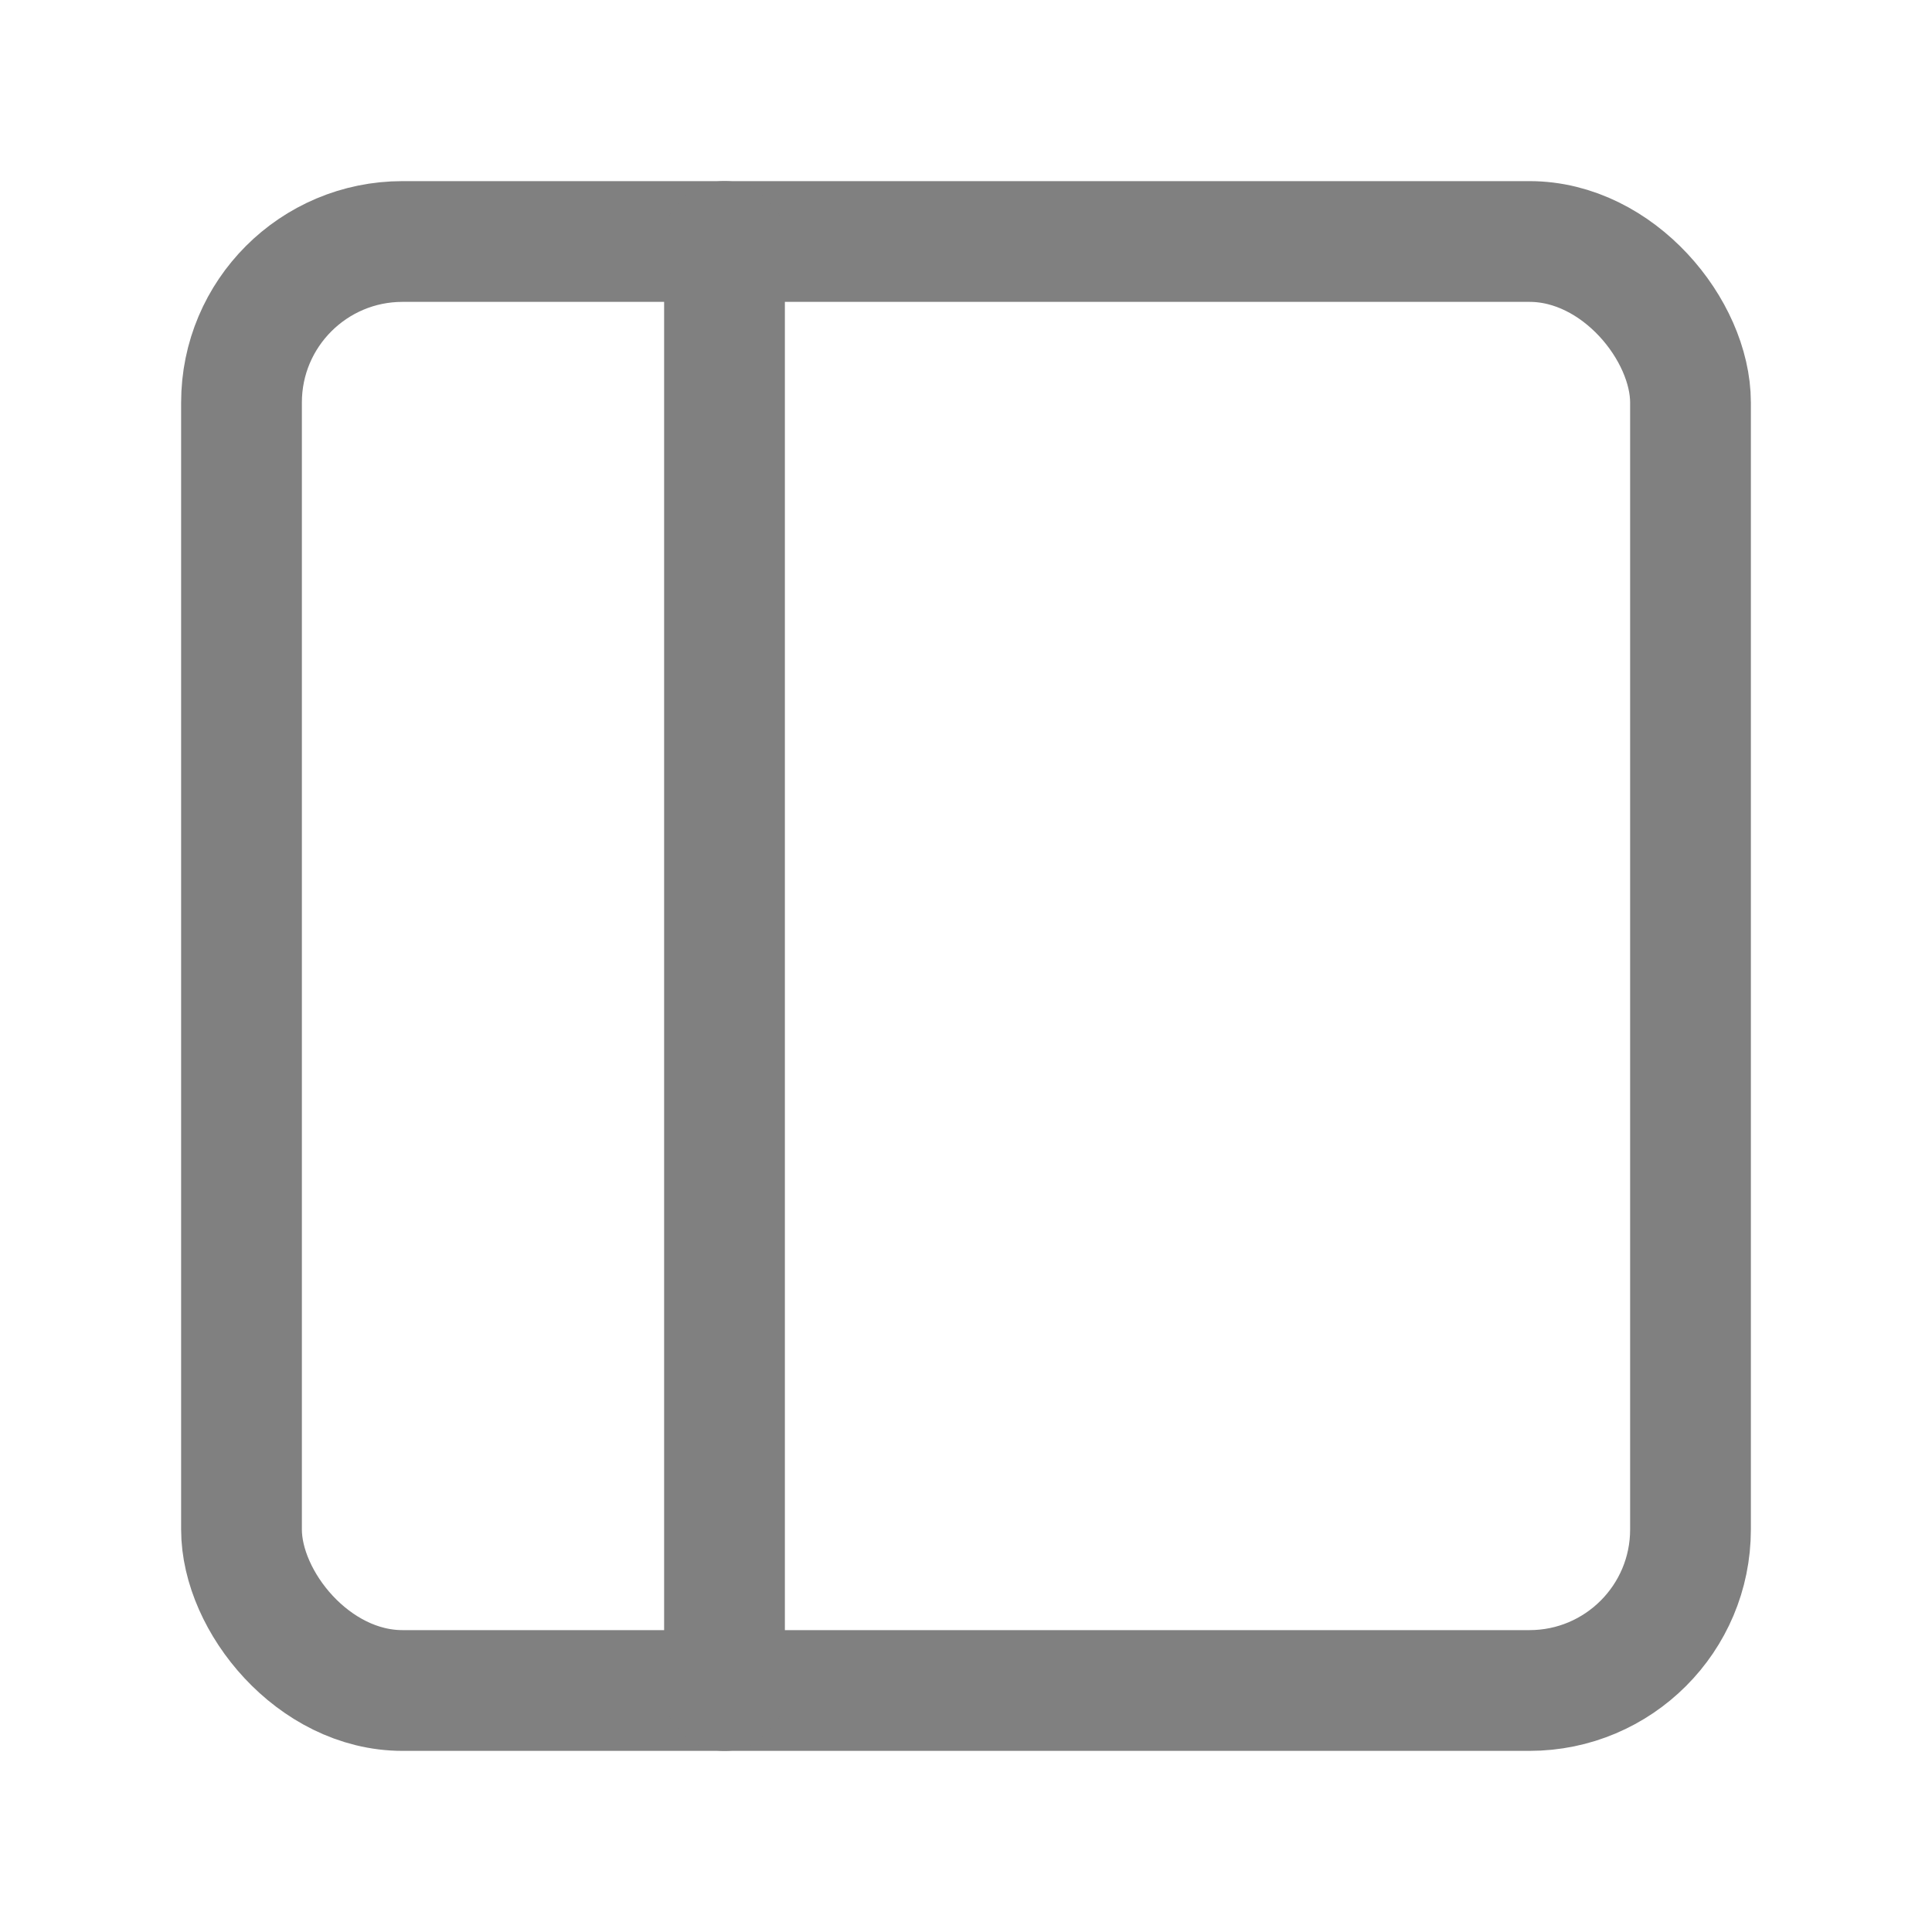 <svg xmlns="http://www.w3.org/2000/svg" width="24" height="24" fill="none" stroke="gray" stroke-linecap="round" stroke-linejoin="round" stroke-width="1.5"><rect width="18" height="18" x="3" y="3" rx="2"/><path d="M9 3v18"/></svg>